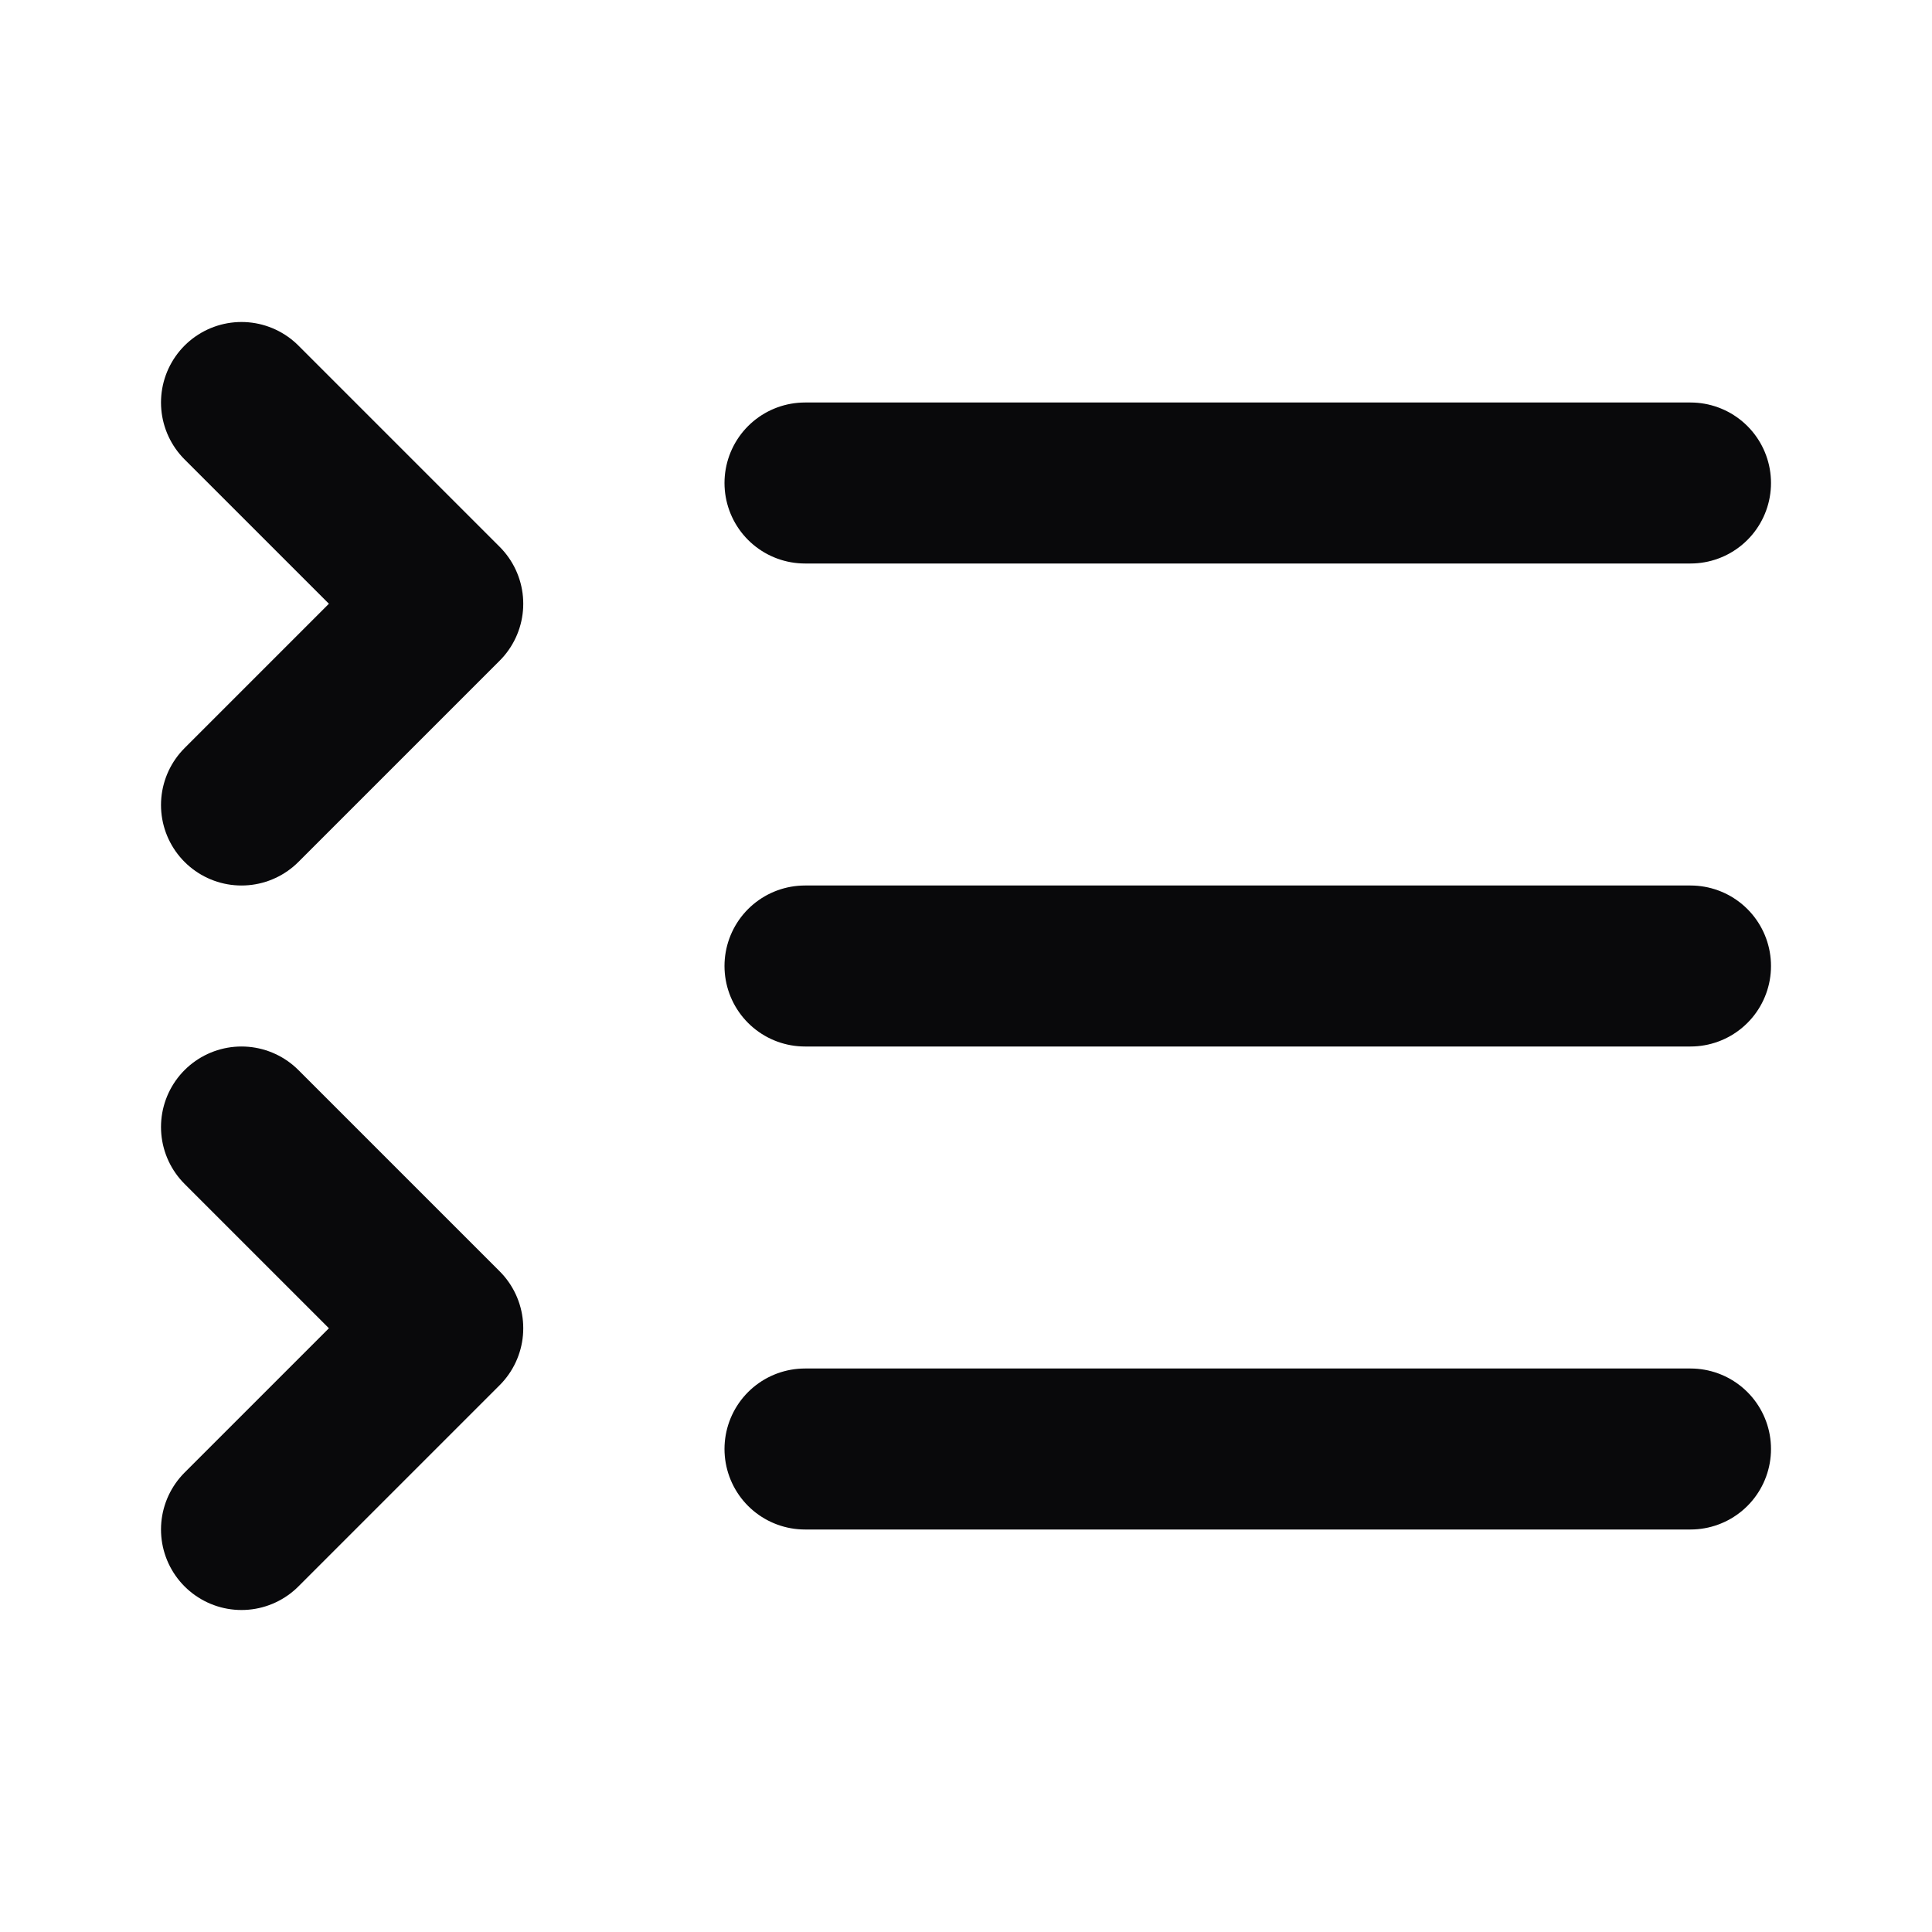 <svg width="24" height="24" viewBox="0 0 24 24" fill="none" xmlns="http://www.w3.org/2000/svg">
<path d="M3 10L5.5 7.5L3 5M3 19L5.5 16.5L3 14M10 6H21M10 12H21M10 18H21" stroke="#09090B" stroke-width="2" stroke-linecap="round" stroke-linejoin="round"/>
</svg>
